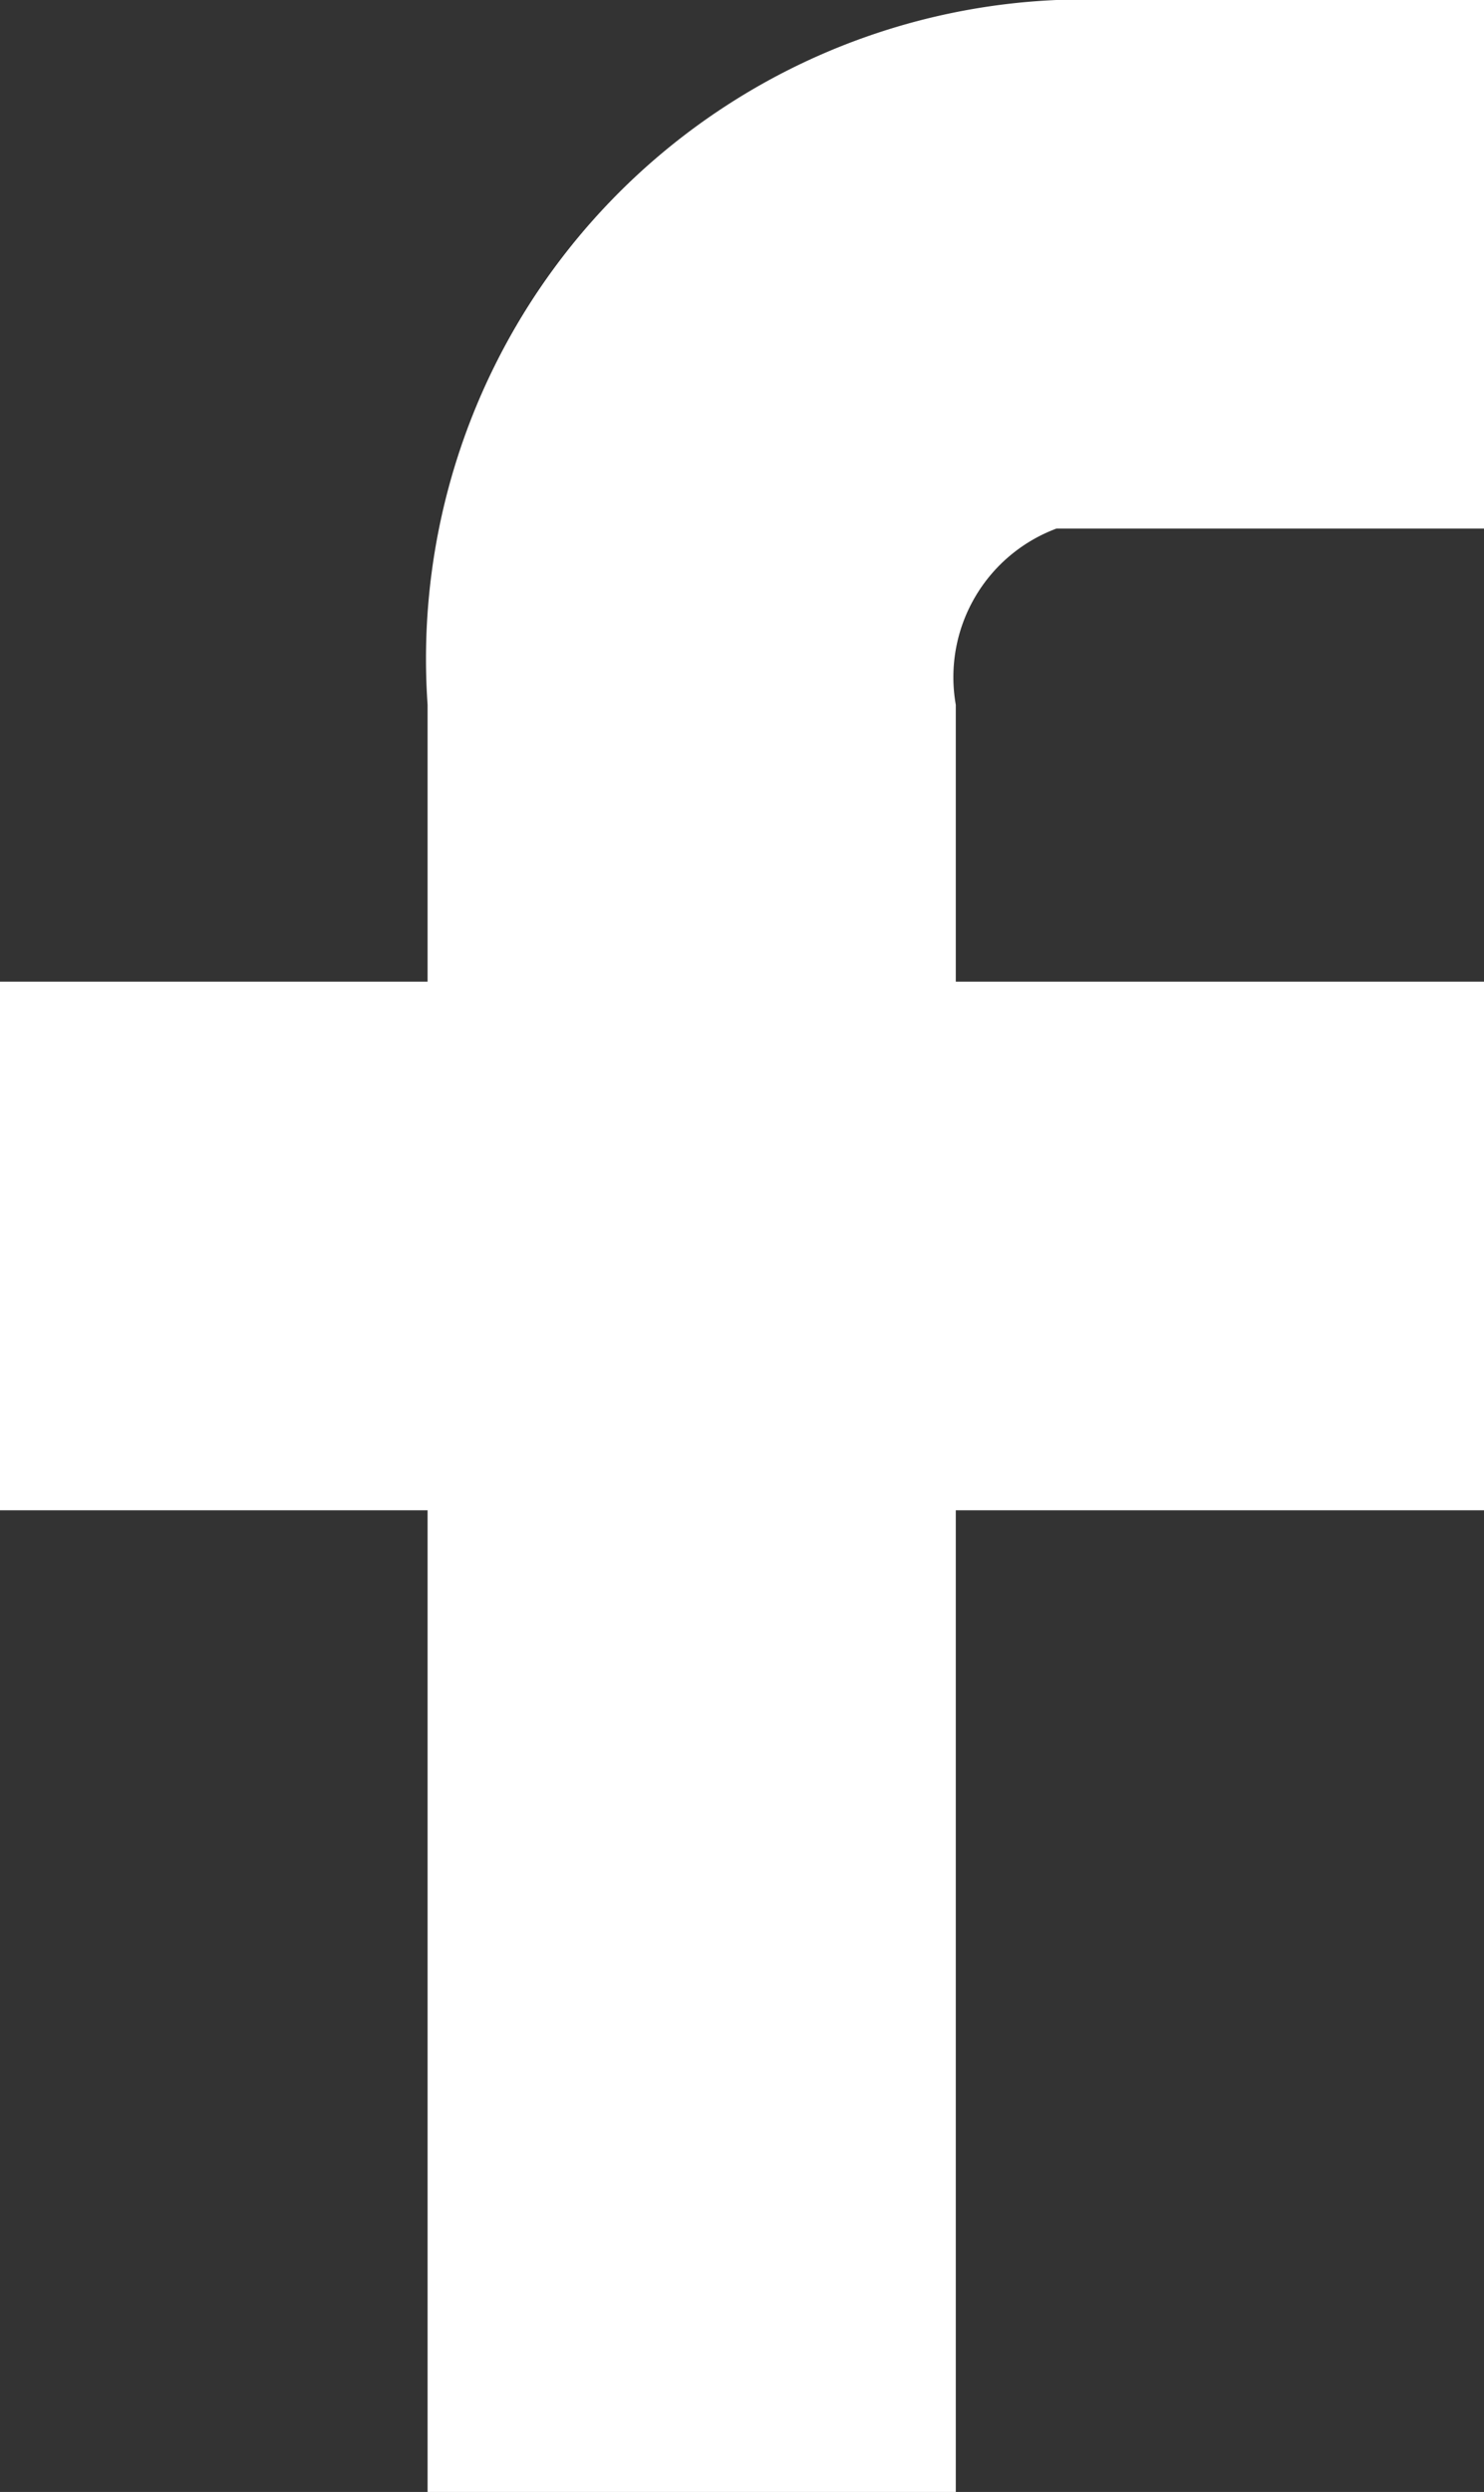 <svg id="Capa_1" data-name="Capa 1" xmlns="http://www.w3.org/2000/svg" viewBox="0 0 5.9 9.9"><rect x="0" y="0" width="5.9" height="9.9" fill="#333333" stroke="none"/><defs><style>.cls-1{fill:#fff;}</style></defs><title>logo-iso-fb</title><path class="cls-1" d="M140.8,718.7h1.7v-2.1h-1.7a2.62,2.62,0,0,0-2.5,2.8v1.1h-1.7v2.1h1.7v3.9h2.1v-3.9h2.1v-2.1h-2.1v-1.1A0.63,0.63,0,0,1,140.8,718.7Z" transform="translate(-136.6 -716.6)"/></svg>